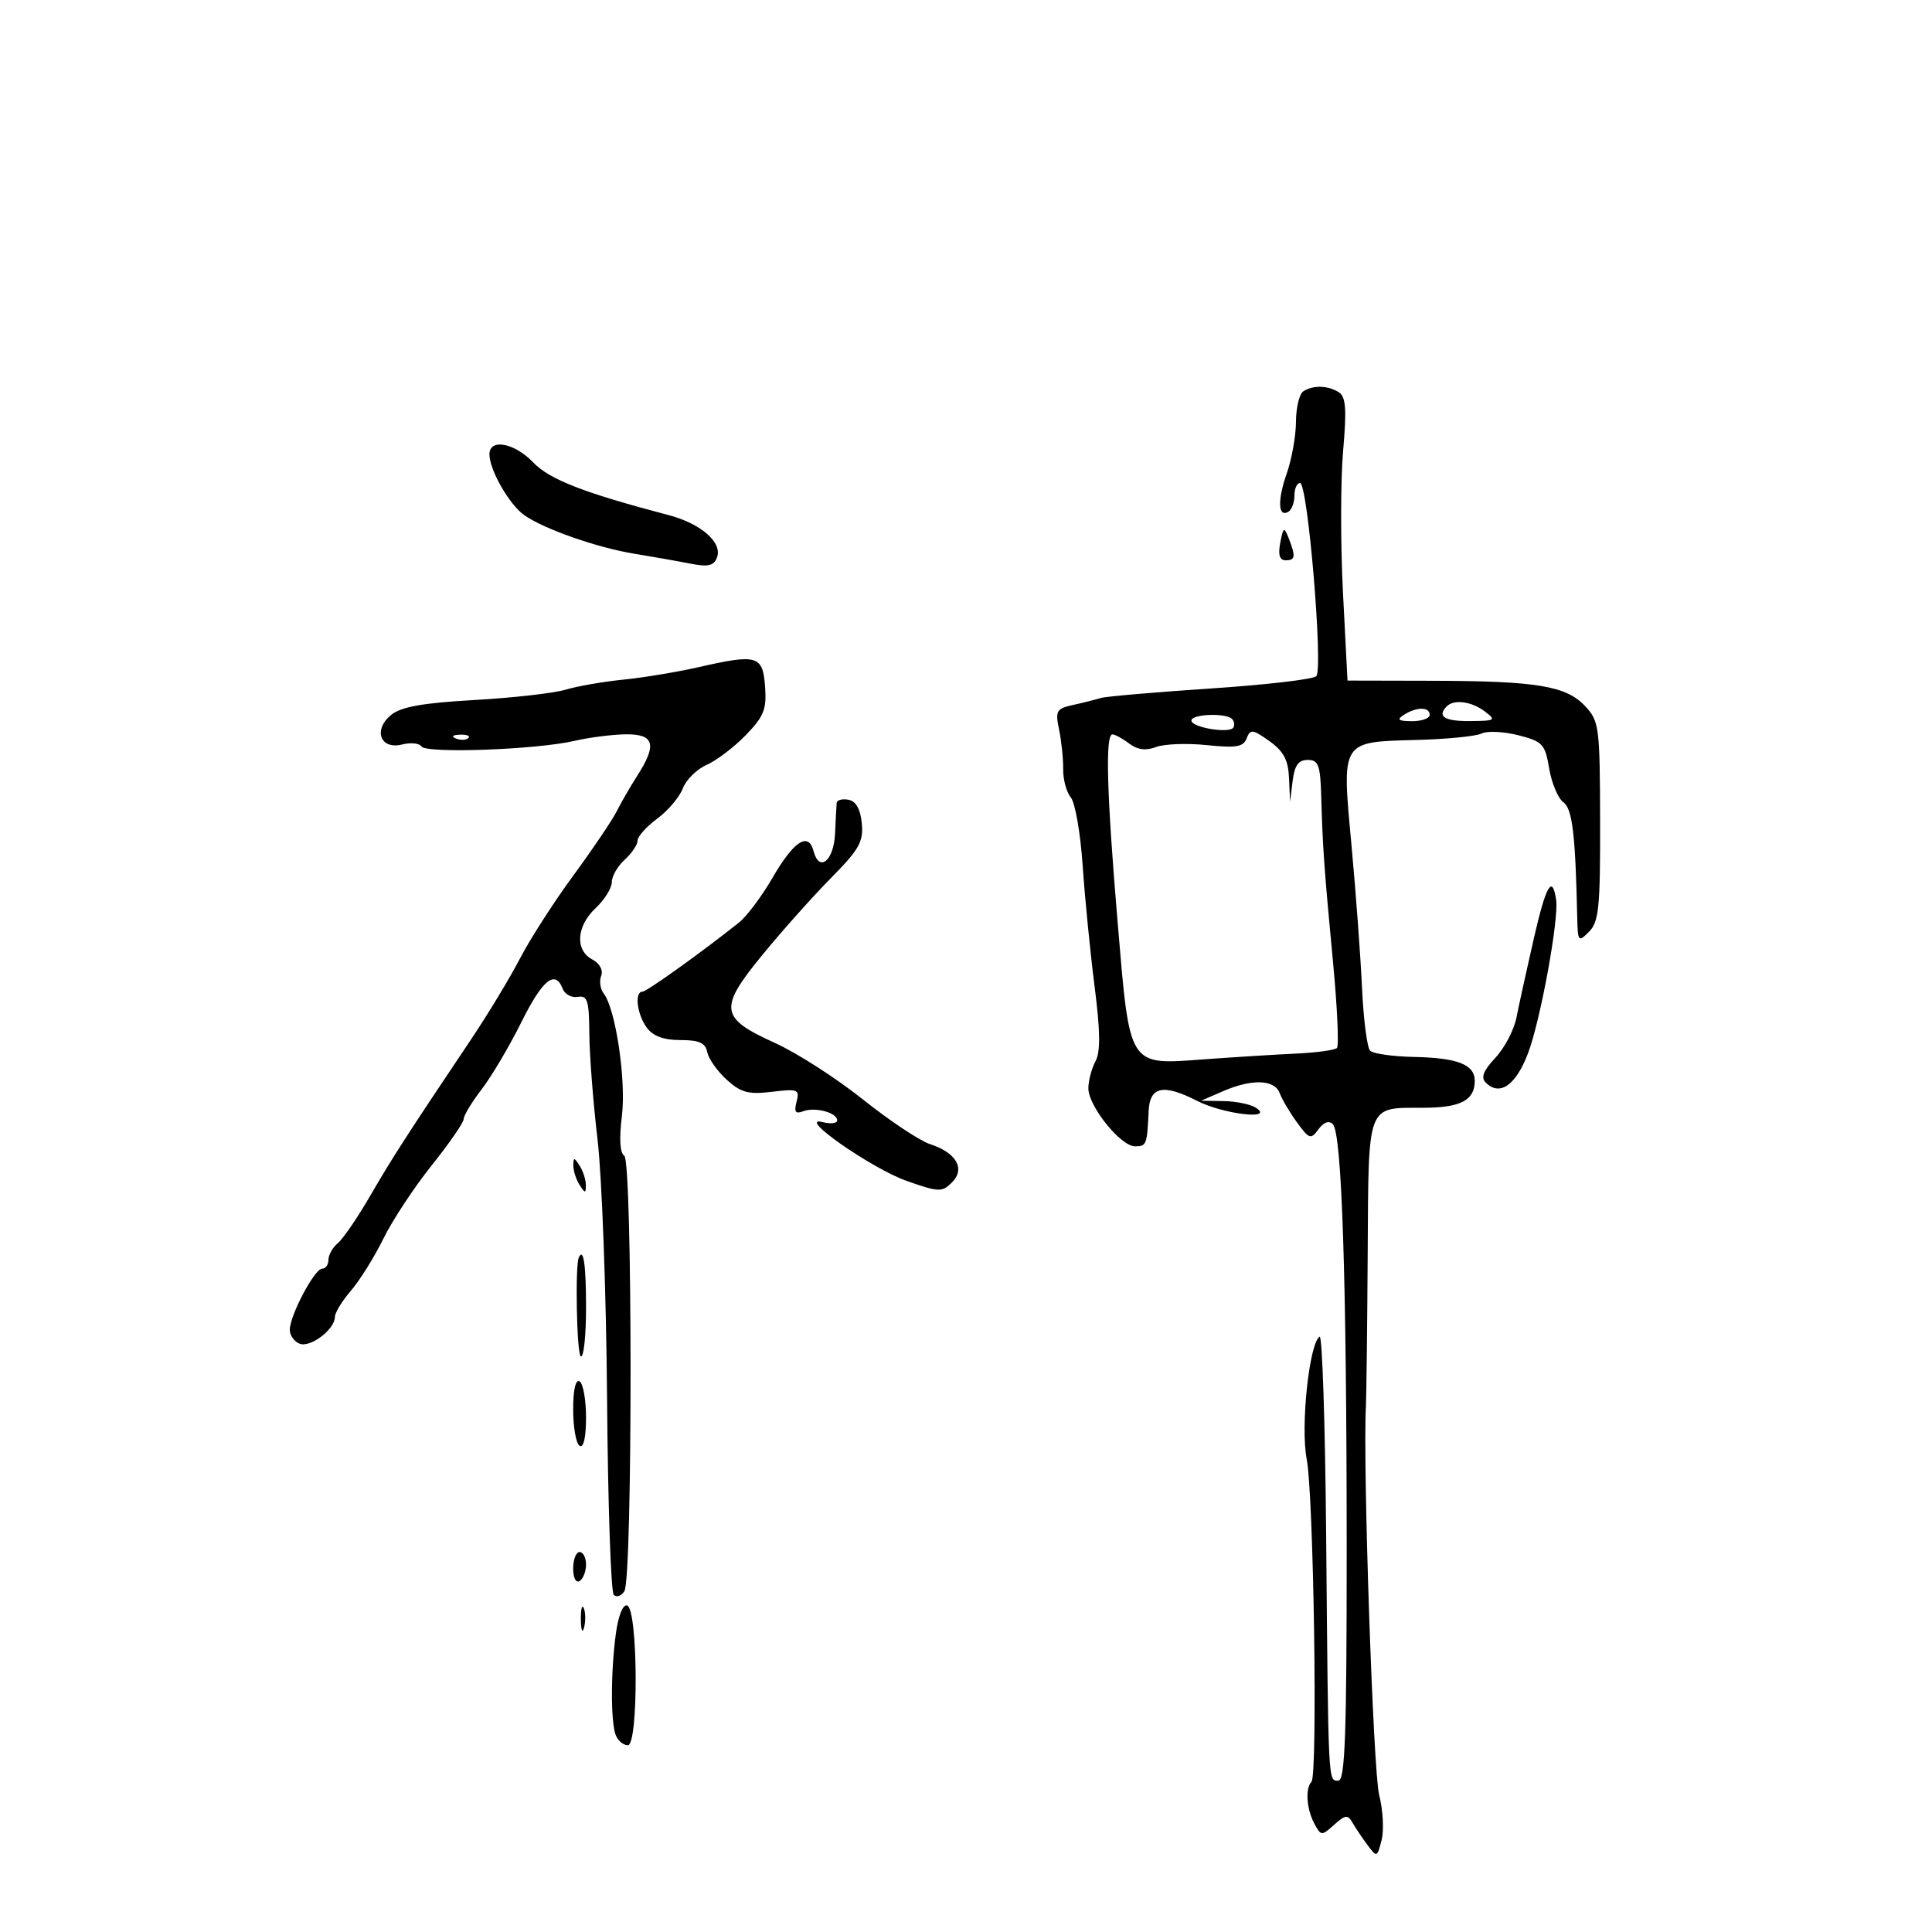 <svg xmlns="http://www.w3.org/2000/svg" width="300" height="300" viewBox="0 0 300 300" version="1.1">
	<path d="M 202.378 60.765 C 201.760 61.169, 201.247 63.300, 201.238 65.500 C 201.228 67.700, 200.579 71.324, 199.795 73.554 C 198.331 77.717, 198.465 80.449, 200.085 79.447 C 200.588 79.136, 201 78.009, 201 76.941 C 201 75.873, 201.392 75, 201.871 75 C 203.076 75, 205.497 103.905, 204.385 105.006 C 203.898 105.488, 196.479 106.347, 187.898 106.915 C 179.317 107.484, 171.667 108.148, 170.898 108.391 C 170.129 108.634, 168.214 109.116, 166.643 109.462 C 164.032 110.038, 163.844 110.367, 164.454 113.296 C 164.822 115.058, 165.107 117.818, 165.087 119.429 C 165.068 121.040, 165.603 123.021, 166.276 123.830 C 166.949 124.639, 167.777 129.396, 168.116 134.401 C 168.455 139.405, 169.286 147.835, 169.963 153.134 C 170.864 160.183, 170.900 163.318, 170.097 164.818 C 169.494 165.946, 169 167.822, 169 168.988 C 169 171.767, 174.014 178, 176.250 178 C 178.030 178, 178.118 177.771, 178.361 172.514 C 178.539 168.699, 180.631 168.261, 185.885 170.941 C 189.977 173.029, 198.042 173.966, 195 172 C 194.175 171.467, 191.925 171.006, 190 170.976 L 186.500 170.922 189.865 169.461 C 194.402 167.491, 197.916 167.606, 198.714 169.750 C 199.072 170.713, 200.285 172.761, 201.408 174.301 C 203.300 176.894, 203.547 176.972, 204.730 175.355 C 205.545 174.240, 206.355 173.955, 206.966 174.566 C 208.364 175.964, 209.104 198.522, 209.113 240 C 209.120 269.440, 208.868 276.500, 207.811 276.500 C 206.219 276.500, 206.266 277.452, 205.923 238.299 C 205.772 221.139, 205.318 207.303, 204.914 207.553 C 203.302 208.549, 201.928 221.489, 202.899 226.536 C 203.990 232.211, 204.634 275.699, 203.642 276.692 C 202.659 277.675, 202.878 280.903, 204.080 283.149 C 205.124 285.101, 205.224 285.108, 207.162 283.354 C 208.887 281.792, 209.282 281.746, 210.014 283.021 C 210.481 283.834, 211.532 285.399, 212.350 286.499 C 213.801 288.449, 213.854 288.429, 214.537 285.708 C 214.922 284.174, 214.749 281.025, 214.153 278.709 C 213.237 275.151, 211.615 227.755, 212.093 218.500 C 212.178 216.850, 212.305 206.147, 212.374 194.715 C 212.517 171.051, 212.140 172.040, 221.050 172.015 C 226.812 171.999, 229 170.849, 229 167.835 C 229 165.303, 226.342 164.258, 219.550 164.121 C 216.278 164.054, 213.219 163.619, 212.752 163.152 C 212.285 162.685, 211.720 158.298, 211.495 153.402 C 211.270 148.506, 210.533 138.525, 209.856 131.223 C 208.343 114.885, 208.138 115.215, 220 114.900 C 224.675 114.776, 229.207 114.325, 230.071 113.898 C 230.934 113.471, 233.490 113.591, 235.750 114.165 C 239.546 115.128, 239.913 115.523, 240.557 119.337 C 240.941 121.608, 241.926 123.957, 242.748 124.557 C 244.157 125.588, 244.625 129.453, 244.912 142.464 C 244.996 146.242, 245.082 146.346, 246.750 144.673 C 248.269 143.151, 248.495 140.879, 248.464 127.502 C 248.431 112.821, 248.319 111.969, 246.131 109.640 C 243.177 106.495, 238.659 105.748, 222.370 105.710 L 209.240 105.680 208.536 92.016 C 208.149 84.501, 208.157 74.625, 208.554 70.070 C 209.127 63.500, 208.990 61.607, 207.888 60.910 C 206.196 59.838, 203.886 59.778, 202.378 60.765 M 76 70.550 C 76 72.966, 79.077 78.344, 81.399 79.986 C 84.446 82.140, 92.728 85.044, 98.500 85.983 C 101.250 86.430, 105.121 87.115, 107.102 87.505 C 109.946 88.065, 110.836 87.871, 111.329 86.584 C 112.224 84.253, 108.876 81.315, 103.807 79.982 C 90.650 76.522, 85.330 74.453, 82.806 71.815 C 79.878 68.755, 76 68.034, 76 70.550 M 198.798 84.278 C 198.437 86.162, 198.696 87, 199.639 87 C 201.148 87, 201.222 86.429, 200.089 83.528 C 199.397 81.758, 199.265 81.834, 198.798 84.278 M 108.500 103.592 C 105.200 104.344, 99.945 105.216, 96.822 105.529 C 93.700 105.842, 89.650 106.546, 87.822 107.093 C 85.995 107.640, 79.627 108.362, 73.671 108.698 C 65.682 109.148, 62.294 109.751, 60.754 110.998 C 57.892 113.316, 59.048 116.456, 62.448 115.602 C 63.784 115.267, 65.132 115.404, 65.442 115.907 C 66.138 117.033, 83.247 116.413, 89.170 115.048 C 91.551 114.498, 95.188 114.038, 97.250 114.024 C 101.620 113.996, 102.047 115.643, 98.926 120.500 C 97.866 122.150, 96.436 124.625, 95.749 126 C 95.062 127.375, 92.046 131.838, 89.047 135.919 C 86.048 139.999, 82.318 145.798, 80.758 148.805 C 79.197 151.812, 75.801 157.434, 73.210 161.299 C 63.019 176.502, 60.942 179.721, 57.502 185.655 C 55.540 189.040, 53.274 192.358, 52.467 193.027 C 51.660 193.697, 51 194.865, 51 195.622 C 51 196.380, 50.559 197, 50.020 197 C 48.844 197, 45 204.268, 45 206.492 C 45 207.356, 45.692 208.328, 46.537 208.653 C 48.212 209.295, 52 206.416, 52 204.501 C 52 203.846, 53.126 202.004, 54.502 200.406 C 55.877 198.807, 58.140 195.179, 59.530 192.341 C 60.920 189.504, 64.295 184.384, 67.029 180.964 C 69.763 177.544, 72 174.305, 72 173.766 C 72 173.228, 73.257 171.148, 74.794 169.144 C 76.331 167.140, 79.099 162.463, 80.944 158.750 C 84.250 152.099, 86.215 150.511, 87.380 153.547 C 87.706 154.398, 88.760 154.960, 89.721 154.797 C 91.219 154.542, 91.474 155.355, 91.511 160.500 C 91.534 163.800, 92.110 171.225, 92.791 177 C 93.471 182.775, 94.134 200.851, 94.264 217.168 C 94.394 233.485, 94.862 247.197, 95.304 247.639 C 95.747 248.081, 96.490 247.825, 96.956 247.072 C 98.245 244.986, 98.228 180.259, 96.938 179.462 C 96.263 179.044, 96.127 176.831, 96.563 173.340 C 97.256 167.797, 95.608 156.667, 93.738 154.263 C 93.209 153.582, 93.035 152.352, 93.351 151.528 C 93.691 150.640, 93.126 149.603, 91.963 148.980 C 89.255 147.531, 89.505 143.813, 92.500 141 C 93.875 139.708, 95 137.900, 95 136.981 C 95 136.062, 95.900 134.495, 97 133.500 C 98.100 132.505, 99 131.169, 99 130.533 C 99 129.897, 100.373 128.361, 102.050 127.121 C 103.728 125.881, 105.519 123.765, 106.030 122.421 C 106.541 121.076, 108.206 119.432, 109.730 118.767 C 111.253 118.103, 113.986 116.027, 115.801 114.154 C 118.620 111.246, 119.059 110.146, 118.801 106.624 C 118.447 101.769, 117.598 101.519, 108.500 103.592 M 224.667 109.667 C 223.095 111.239, 224.277 111.998, 228.250 111.968 C 232.204 111.939, 232.365 111.834, 230.559 110.468 C 228.511 108.920, 225.785 108.549, 224.667 109.667 M 218 111 C 216.831 111.755, 217.107 111.973, 219.250 111.985 C 220.762 111.993, 222 111.550, 222 111 C 222 109.736, 219.957 109.736, 218 111 M 185 111.887 C 185 112.964, 190.913 113.949, 191.517 112.973 C 191.753 112.591, 191.658 111.991, 191.306 111.639 C 190.334 110.667, 185 110.876, 185 111.887 M 193.583 114.644 C 193.069 115.985, 191.963 116.173, 187.380 115.700 C 184.313 115.383, 180.769 115.517, 179.505 115.998 C 177.921 116.600, 176.631 116.436, 175.353 115.468 C 174.334 114.695, 173.162 114.049, 172.750 114.032 C 171.601 113.983, 171.848 123.073, 173.540 143.155 C 175.458 165.917, 175.108 165.360, 186.958 164.493 C 191.656 164.149, 198.087 163.748, 201.250 163.601 C 204.412 163.454, 207.269 163.064, 207.598 162.735 C 207.927 162.406, 207.656 156.432, 206.996 149.461 C 205.615 134.875, 205.386 131.662, 205.162 123.750 C 205.022 118.785, 204.736 118, 203.063 118 C 201.628 118, 201.022 118.841, 200.723 121.250 L 200.320 124.500 200.160 120.818 C 200.038 118, 199.321 116.653, 197.105 115.074 C 194.512 113.229, 194.144 113.184, 193.583 114.644 M 70.813 114.683 C 71.534 114.972, 72.397 114.936, 72.729 114.604 C 73.061 114.272, 72.471 114.036, 71.417 114.079 C 70.252 114.127, 70.015 114.364, 70.813 114.683 M 129.919 124.677 C 129.874 125.130, 129.762 127.260, 129.669 129.412 C 129.486 133.647, 127.213 135.530, 126.335 132.175 C 125.531 129.097, 123.263 130.582, 119.907 136.382 C 118.279 139.197, 115.946 142.297, 114.724 143.272 C 108.915 147.901, 100.423 153.980, 99.750 153.989 C 98.492 154.007, 98.913 157.499, 100.421 159.559 C 101.397 160.891, 103.036 161.500, 105.648 161.500 C 108.577 161.500, 109.539 161.934, 109.826 163.383 C 110.030 164.419, 111.391 166.346, 112.849 167.665 C 115.061 169.667, 116.223 169.977, 119.866 169.535 C 123.906 169.046, 124.191 169.161, 123.689 171.082 C 123.274 172.669, 123.515 173.016, 124.714 172.556 C 126.561 171.848, 130 172.770, 130 173.974 C 130 174.435, 128.988 174.558, 127.750 174.246 C 123.488 173.173, 135.357 181.468, 140.834 183.389 C 145.789 185.128, 146.284 185.144, 147.817 183.612 C 149.937 181.492, 148.514 178.996, 144.429 177.666 C 142.818 177.142, 138.125 174.019, 134 170.727 C 129.875 167.434, 123.730 163.487, 120.344 161.954 C 111.749 158.064, 111.544 156.624, 118.401 148.254 C 121.445 144.539, 126.231 139.176, 129.037 136.335 C 133.416 131.903, 134.094 130.699, 133.820 127.843 C 133.607 125.630, 132.914 124.405, 131.750 124.185 C 130.787 124.003, 129.963 124.224, 129.919 124.677 M 238.181 145.682 C 237.072 150.532, 235.854 156.075, 235.476 158 C 235.098 159.925, 233.625 162.740, 232.201 164.257 C 230.337 166.242, 229.917 167.317, 230.700 168.100 C 232.883 170.283, 235.394 168.529, 237.290 163.495 C 239.216 158.381, 242.078 142.735, 241.637 139.731 C 241.051 135.742, 240.068 137.436, 238.181 145.682 M 89.031 181 C 89.031 181.825, 89.467 183.175, 90 184 C 90.862 185.333, 90.969 185.333, 90.969 184 C 90.969 183.175, 90.533 181.825, 90 181 C 89.138 179.667, 89.031 179.667, 89.031 181 M 89.881 195.250 C 89.287 196.505, 89.553 210.224, 90.179 210.611 C 90.631 210.890, 91 207.491, 91 203.059 C 91 196.400, 90.614 193.705, 89.881 195.250 M 89 218.882 C 89 221.632, 89.450 224.160, 90 224.500 C 90.616 224.881, 91 223.197, 91 220.118 C 91 217.368, 90.550 214.840, 90 214.500 C 89.384 214.119, 89 215.803, 89 218.882 M 89 243.559 C 89 245.010, 89.433 245.851, 90 245.500 C 90.550 245.160, 91 244.009, 91 242.941 C 91 241.873, 90.550 241, 90 241 C 89.450 241, 89 242.152, 89 243.559 M 90.195 251.500 C 90.215 253.150, 90.439 253.704, 90.693 252.731 C 90.947 251.758, 90.930 250.408, 90.656 249.731 C 90.382 249.054, 90.175 249.850, 90.195 251.500 M 95.641 253.603 C 94.832 259.505, 94.815 267.355, 95.607 269.418 C 95.941 270.288, 96.790 271, 97.493 271 C 99.176 271, 99.076 249.858, 97.391 249.297 C 96.738 249.079, 96.018 250.850, 95.641 253.603" stroke="none" fill="black" fill-rule="evenodd"/>
</svg>